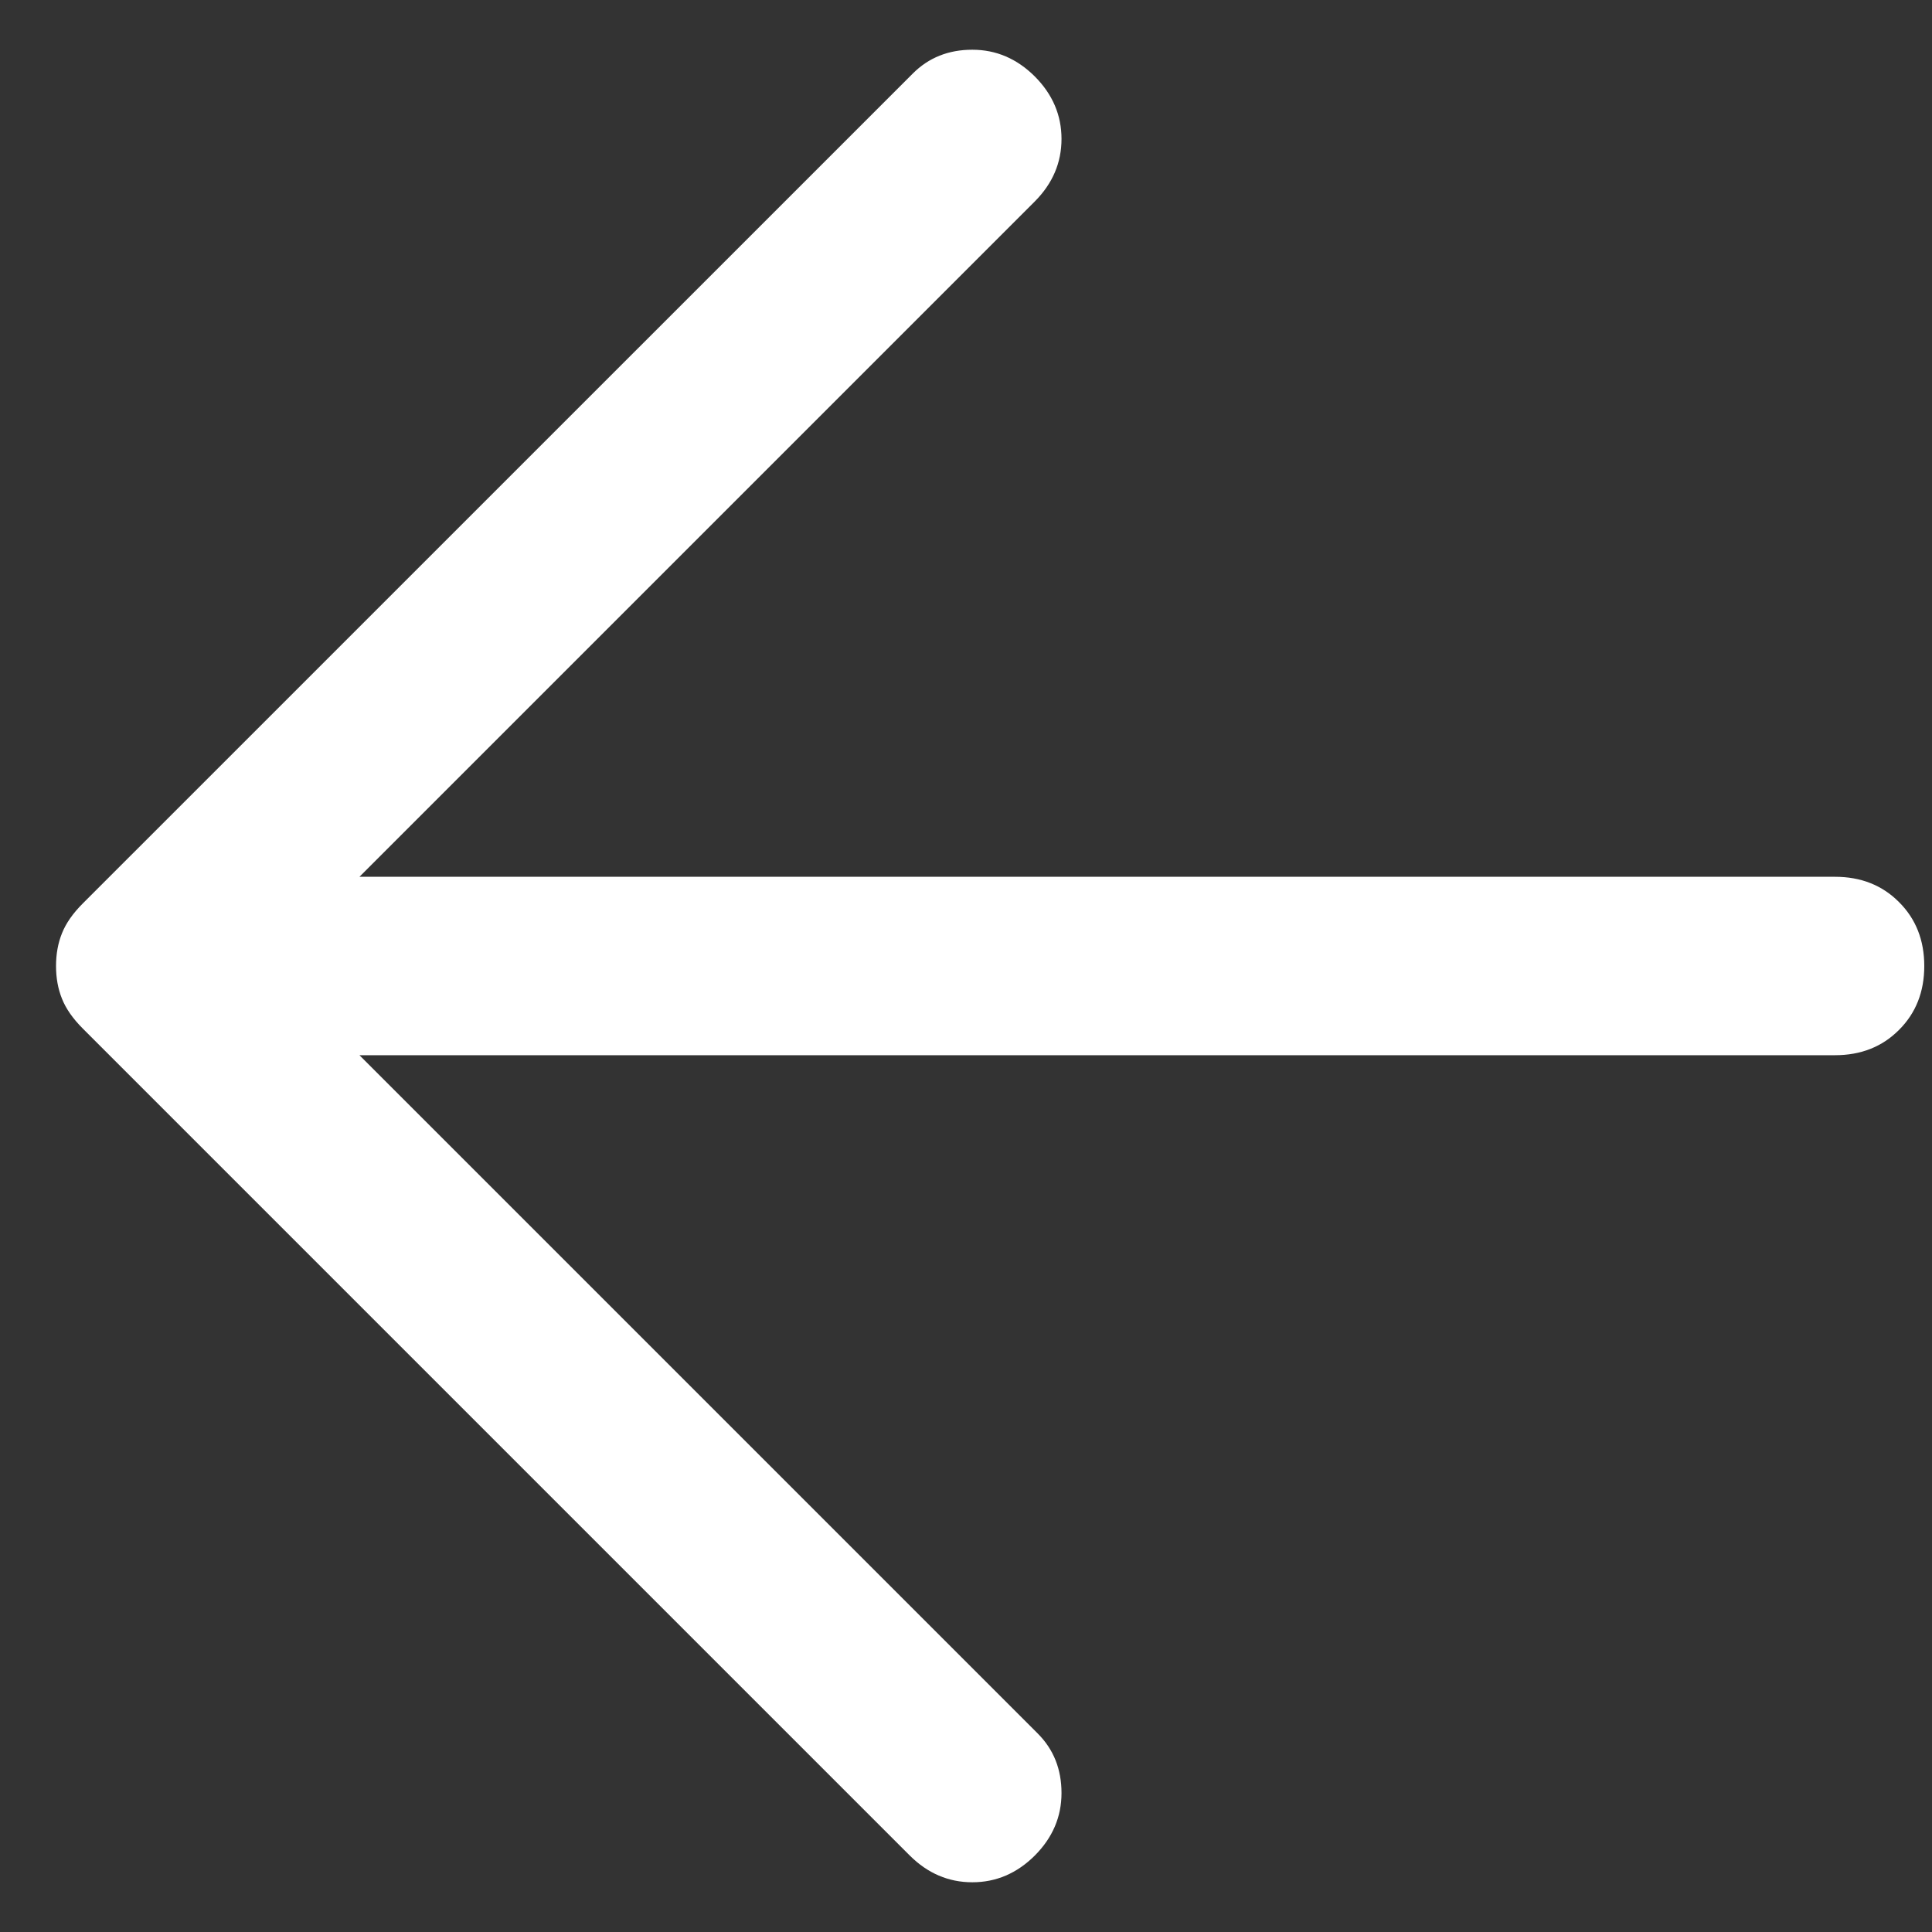<svg width="23" height="23" viewBox="0 0 23 23" fill="none" xmlns="http://www.w3.org/2000/svg">
<rect x="0" y="0" width="23" height="23" fill="#333333" stroke="none"/>
<path d="M10.831 22.09L0.985 12.244C0.867 12.126 0.785 12.008 0.738 11.89C0.69 11.771 0.667 11.642 0.667 11.5C0.667 11.358 0.69 11.229 0.738 11.11C0.785 10.992 0.867 10.874 0.985 10.756L10.867 0.875C11.056 0.686 11.292 0.592 11.575 0.592C11.858 0.592 12.106 0.698 12.319 0.91C12.531 1.123 12.637 1.371 12.637 1.654C12.637 1.937 12.531 2.185 12.319 2.398L4.279 10.438H21.846C22.153 10.438 22.407 10.538 22.607 10.739C22.808 10.939 22.908 11.193 22.908 11.5C22.908 11.807 22.808 12.061 22.607 12.261C22.407 12.462 22.153 12.562 21.846 12.562H4.279L12.354 20.637C12.543 20.826 12.637 21.062 12.637 21.346C12.637 21.629 12.531 21.877 12.319 22.09C12.106 22.302 11.858 22.408 11.575 22.408C11.292 22.408 11.044 22.302 10.831 22.09Z" fill="white"/>
</svg>

